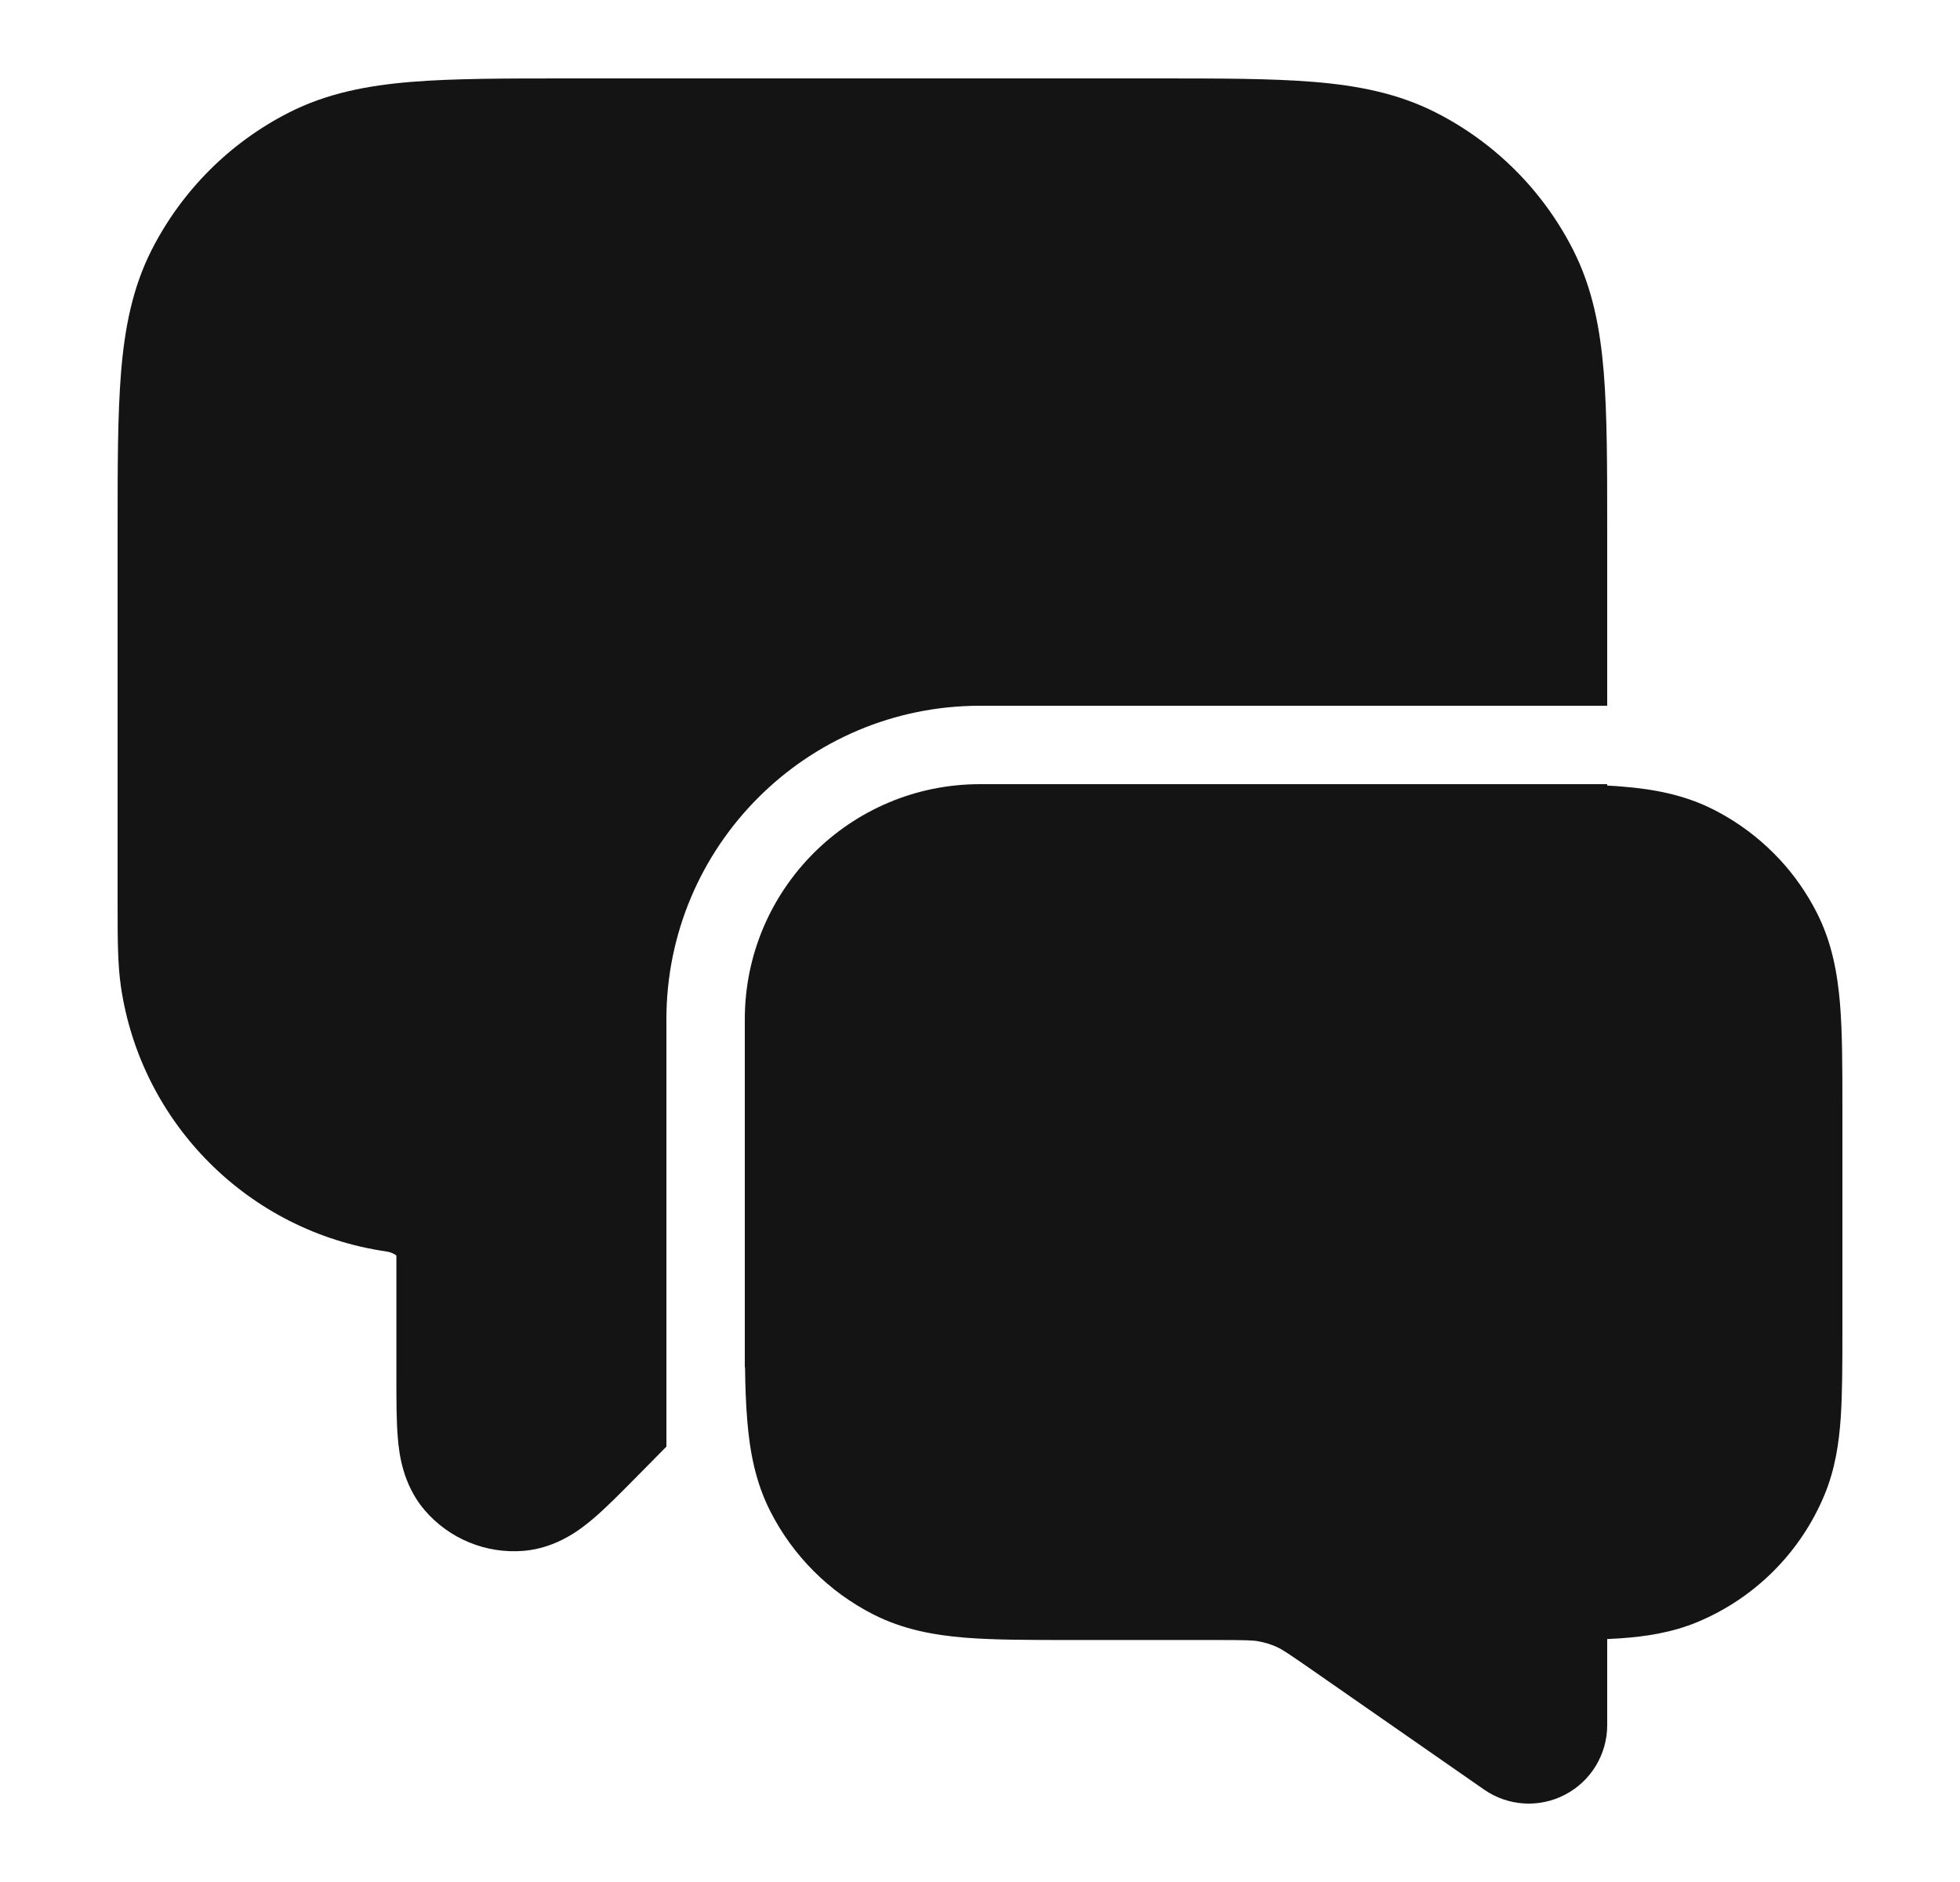 <svg width="25" height="24" viewBox="0 0 25 24" fill="none" xmlns="http://www.w3.org/2000/svg">
<path d="M14.741 1H7.259C6.454 1 5.789 1 5.248 1.044C4.686 1.09 4.169 1.189 3.684 1.436C2.931 1.819 2.32 2.431 1.936 3.184C1.689 3.669 1.59 4.186 1.544 4.748C1.5 5.289 1.5 5.954 1.5 6.759L1.5 11.521C1.5 11.963 1.5 12.29 1.542 12.58C1.798 14.328 3.172 15.702 4.92 15.958C4.992 15.968 5.036 15.995 5.056 16.011L5.056 17.589C5.056 17.861 5.056 18.129 5.075 18.344C5.091 18.535 5.136 18.931 5.417 19.259C5.73 19.624 6.2 19.817 6.68 19.777C7.11 19.741 7.42 19.491 7.566 19.367C7.731 19.227 7.918 19.037 8.11 18.843L8.5 18.448V13C8.5 10.791 10.291 9 12.5 9H20.5V6.759C20.5 5.954 20.5 5.289 20.456 4.748C20.41 4.186 20.311 3.669 20.064 3.184C19.681 2.431 19.069 1.819 18.316 1.436C17.831 1.189 17.314 1.09 16.752 1.044C16.211 1 15.546 1 14.741 1Z" fill="#141414"/>
<path d="M20.5 10H12.5C10.843 10 9.5 11.343 9.5 13V17.436L9.503 17.433C9.506 17.681 9.514 17.907 9.531 18.109C9.563 18.505 9.634 18.898 9.827 19.276C10.115 19.841 10.574 20.3 11.138 20.587C11.516 20.78 11.91 20.851 12.305 20.884C12.68 20.914 13.134 20.914 13.662 20.914H15.497C15.905 20.914 15.985 20.918 16.054 20.931C16.134 20.945 16.212 20.97 16.286 21.003C16.35 21.032 16.418 21.075 16.753 21.308L18.929 22.821C19.235 23.034 19.633 23.059 19.963 22.886C20.293 22.714 20.5 22.372 20.5 22V20.902C20.556 20.899 20.61 20.896 20.662 20.893C20.992 20.87 21.322 20.821 21.648 20.686C22.383 20.381 22.967 19.797 23.272 19.062C23.407 18.736 23.456 18.407 23.479 18.077C23.499 17.777 23.5 17.417 23.5 17.003C23.5 16.984 23.5 16.965 23.5 16.946V14.161C23.5 14.139 23.5 14.116 23.5 14.094C23.5 13.595 23.499 13.163 23.47 12.805C23.437 12.41 23.366 12.016 23.173 11.638C23.047 11.391 22.889 11.164 22.703 10.963C22.648 10.904 22.591 10.847 22.531 10.792C22.332 10.609 22.107 10.452 21.862 10.327C21.484 10.134 21.09 10.063 20.695 10.031C20.632 10.025 20.567 10.021 20.5 10.018V10Z" fill="#141414"/>
</svg>
